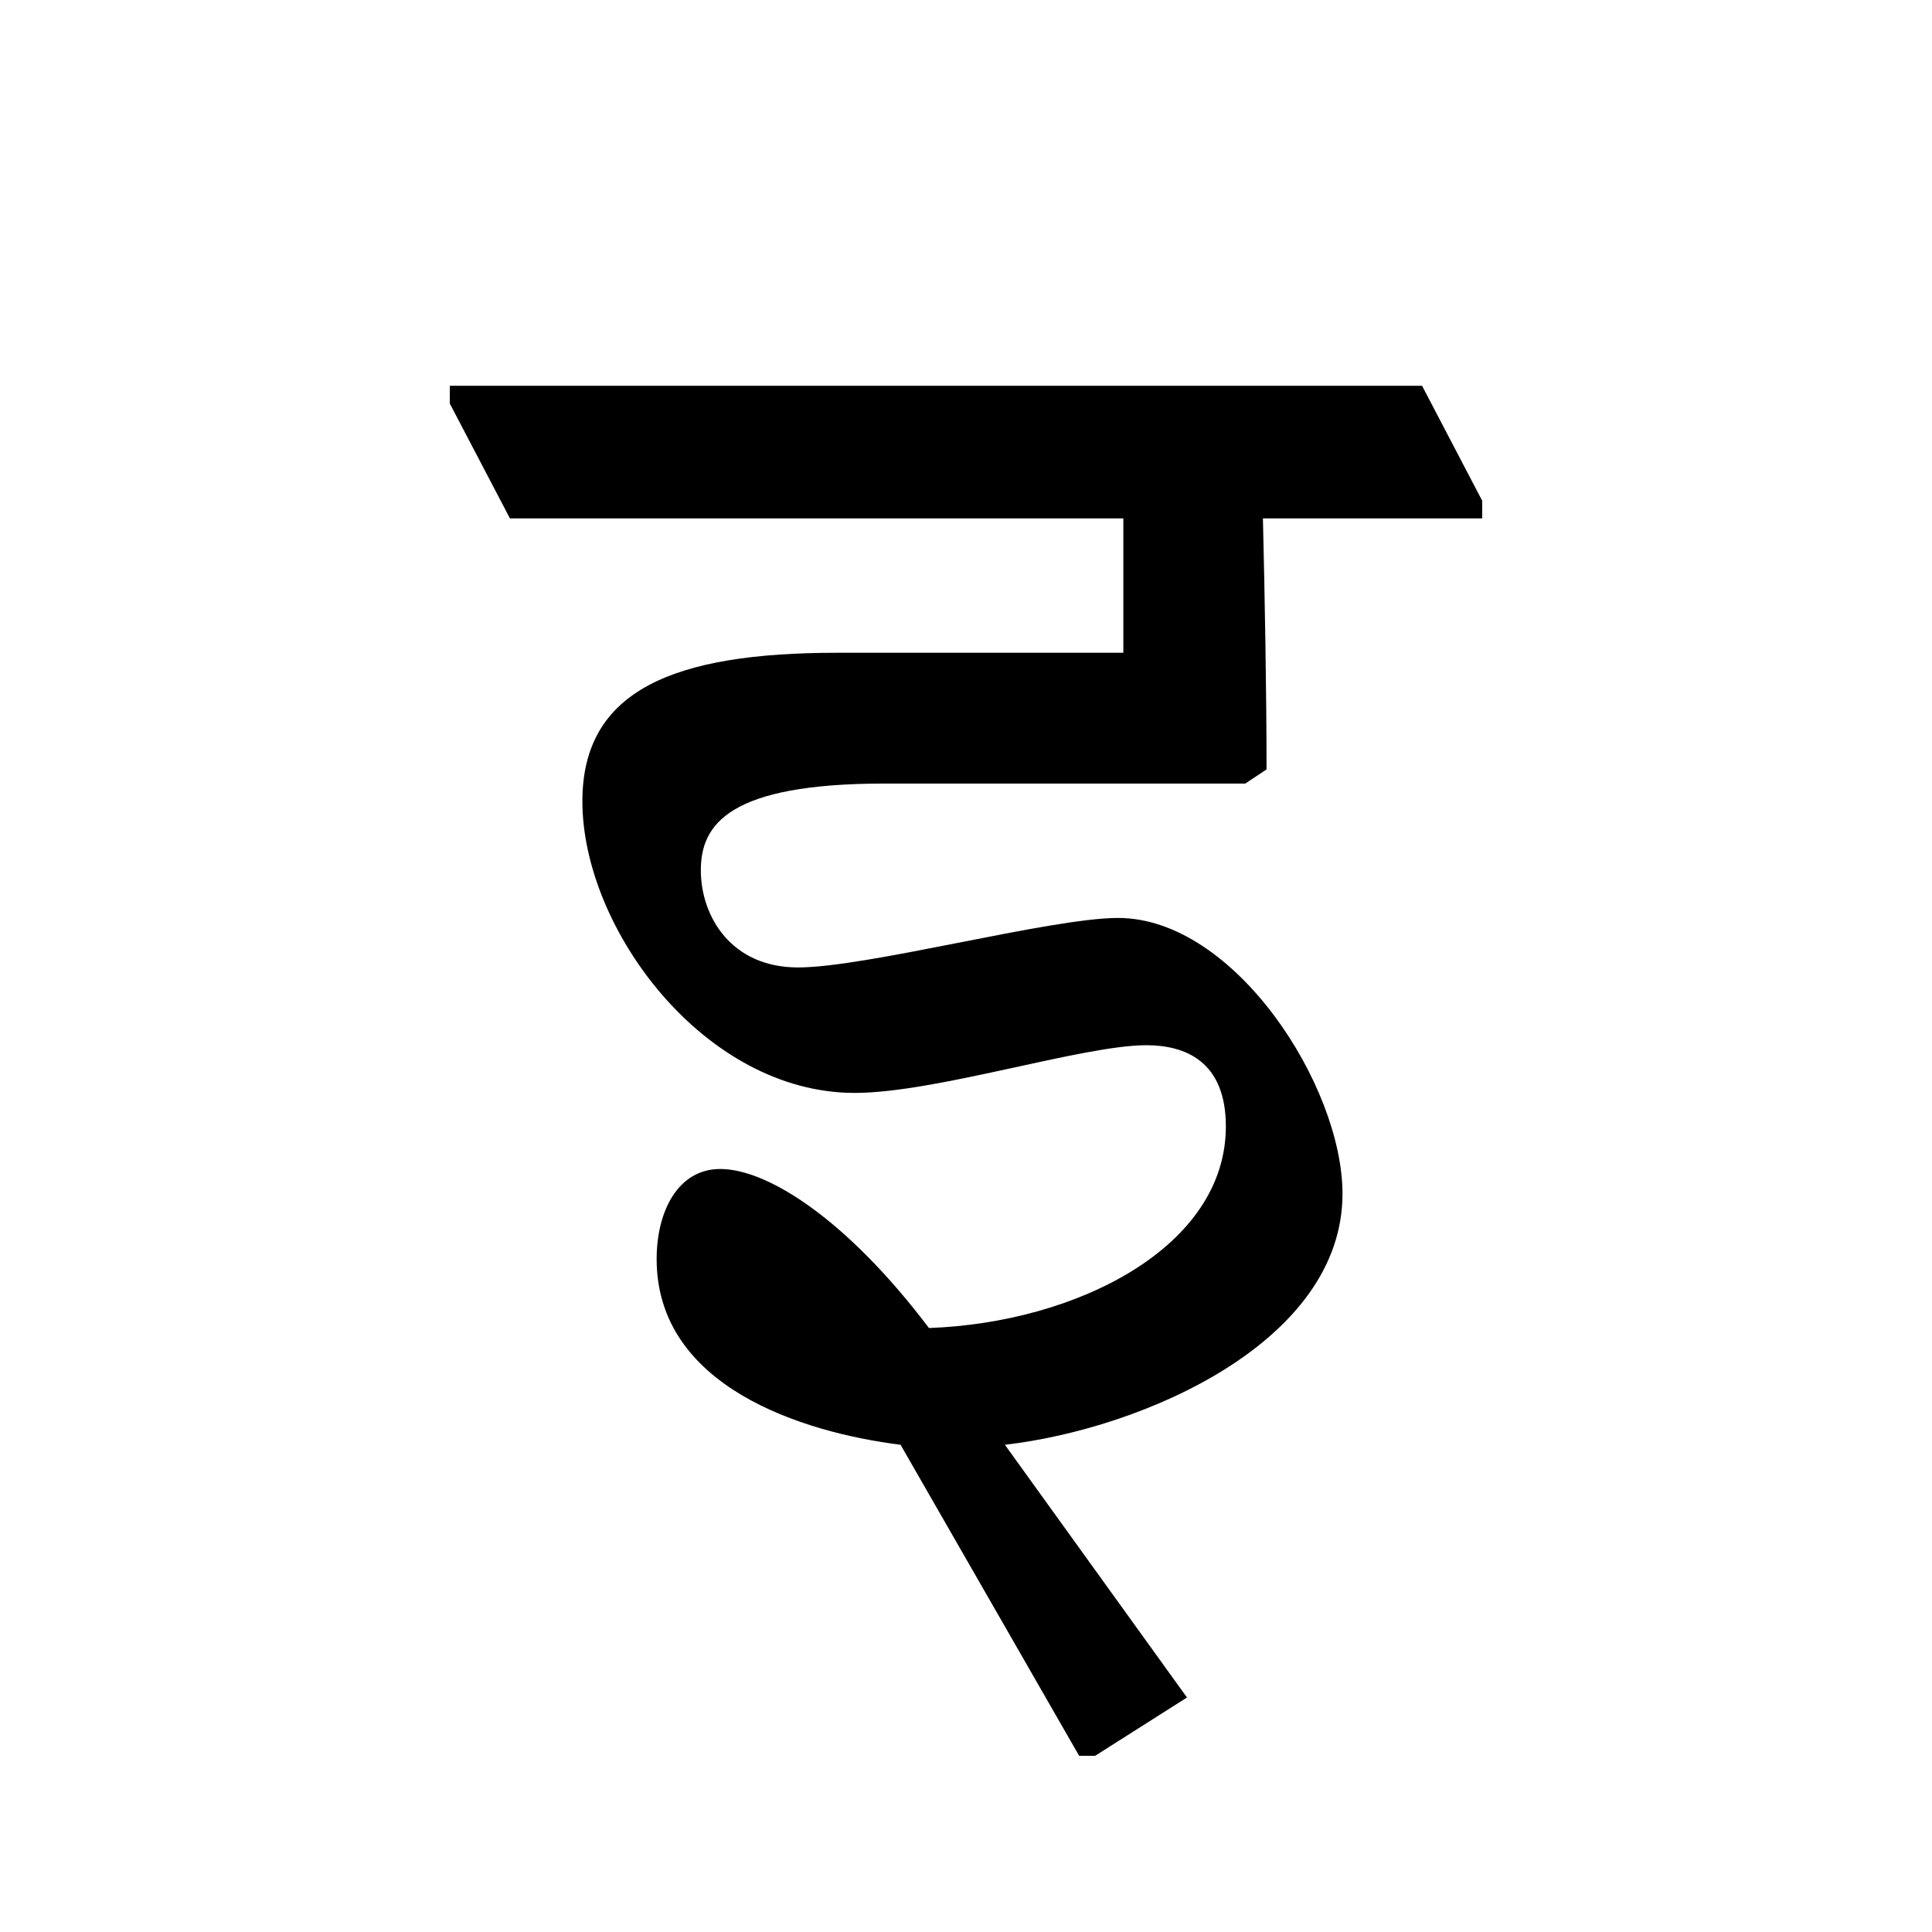 <?xml version='1.0' encoding='UTF-8'?>
<svg xmlns="http://www.w3.org/2000/svg" xmlns:xlink="http://www.w3.org/1999/xlink" width="250px" height="250px" viewBox="0 0 250 250" y="0px" x="0px" enable-background="new 0 0 250 250"><defs><symbol overflow="visible" id="78579cb2a"><path d="M127.188-124.672v-2.281l-7.782-14.875H-6.406v2.297l7.781 14.86H80.75v17.39H43.687c-21.046 0-32.937 4.797-32.937 19.219 0 16.468 15.781 37.734 35.234 37.734 10.516 0 29.5-6.172 37.735-6.172 5.031 0 10.297 2.063 10.297 10.516 0 15.562-19.22 25.39-38.422 26.078-10.532-13.953-20.828-20.578-27-20.578-5.485 0-8.235 5.484-8.235 11.656 0 16.469 18.75 22.422 31.563 24.031l23.11 40.25h2.062l11.89-7.547L65.422-4.797c17.844-2.062 43.687-13.281 43.687-32.484 0-13.953-13.953-35.688-29.046-35.688-8.688 0-32.485 6.406-41.407 6.406-8.687 0-12.578-6.64-12.578-12.578 0-5.953 3.656-11.218 23.797-11.218h46.656l2.75-1.829c0-10.062-.234-22.64-.469-32.484zm0 0"/></symbol></defs><use xlink:href="#78579cb2a" x="64.61" y="191.75"/></svg>